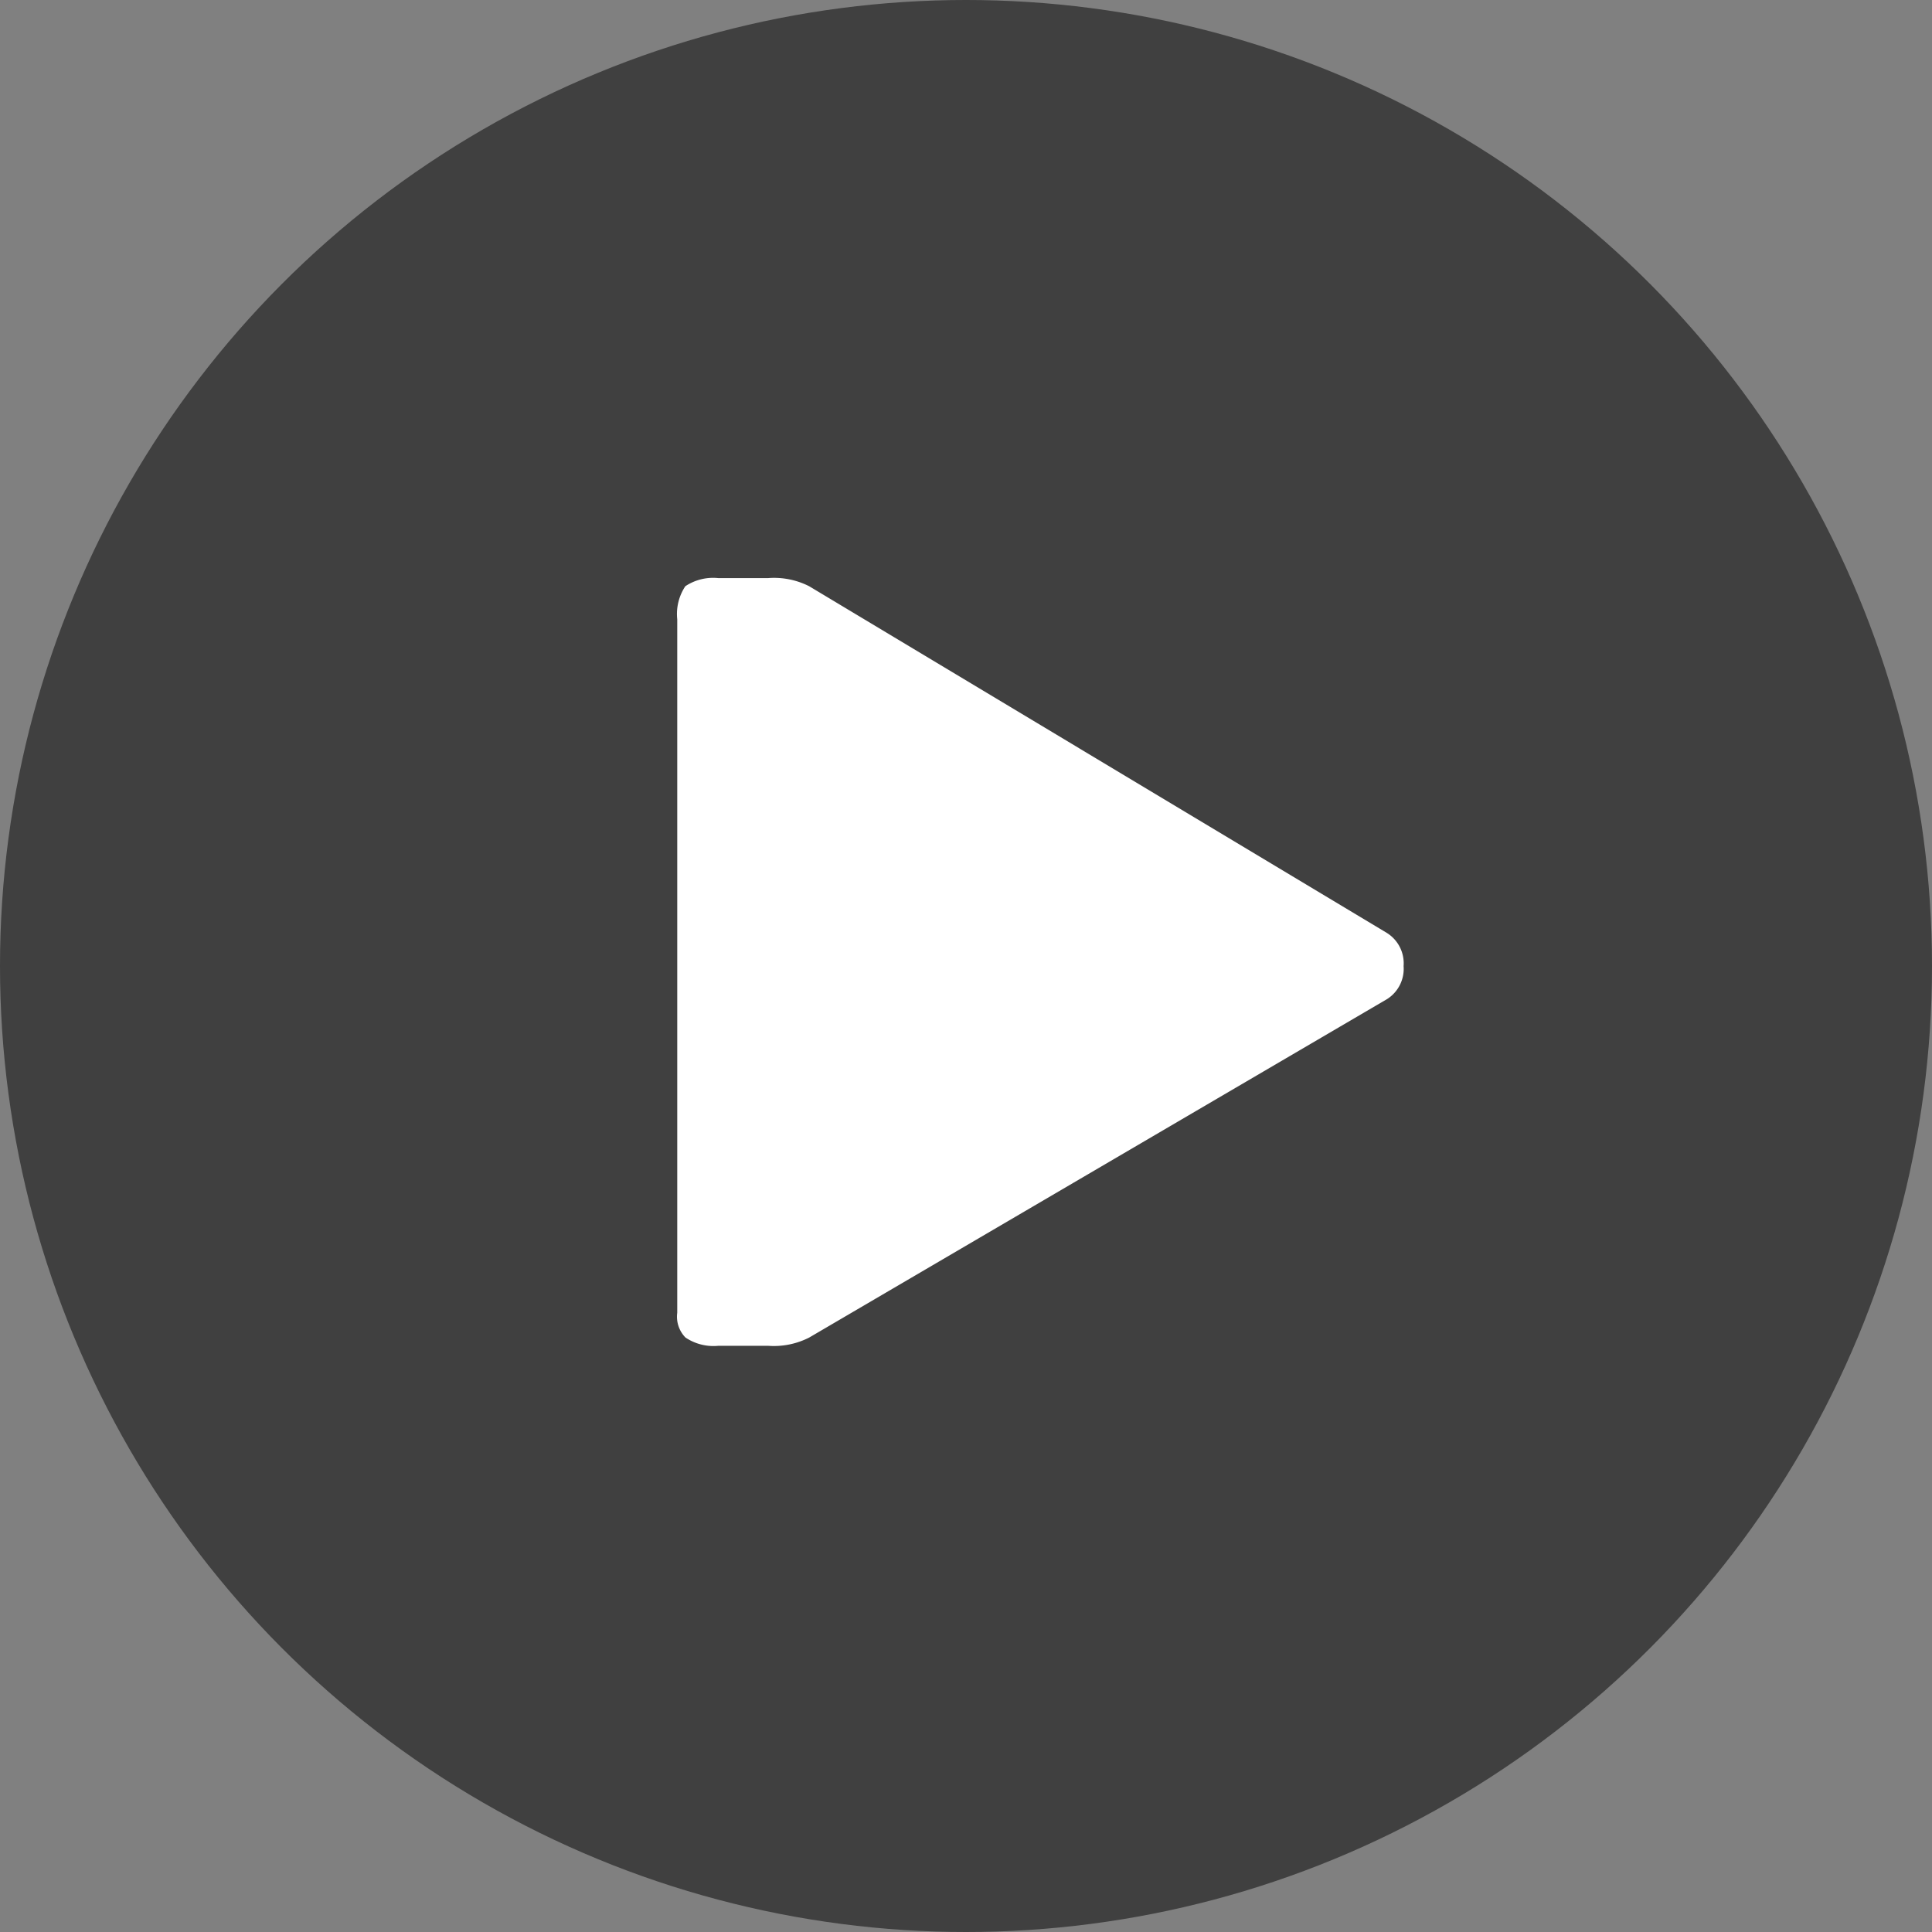 <svg xmlns="http://www.w3.org/2000/svg" viewBox="7573.96 440.957 26 26" height="26" width="26">
  <rect x="7573.96" y="440.957" width="26" height="26" fill="#808080" stroke="none"/>
  <defs>
    <style>
      .cls-1 {
        fill: #000;
        opacity: 0.500;
      }

      .cls-2 {
        fill: #fff;
      }
    </style>
  </defs>
  <g id="Group_160" data-name="Group 160" transform="translate(7067.96 -1269.043)">
    <circle id="Ellipse_67" data-name="Ellipse 67" class="cls-1" cx="13" cy="13" r="13" transform="translate(506 1710)"/>
    <path id="Play" class="cls-2" d="M1.22,0H.553A.675.675,0,0,0,.109.109.674.674,0,0,0,0,.554V9.887a.4.4,0,0,0,.111.333.675.675,0,0,0,.444.111H1.22a1.047,1.047,0,0,0,.556-.111L9.553,5.665a.482.482,0,0,0,.222-.444.482.482,0,0,0-.222-.444L1.775.109A1.045,1.045,0,0,0,1.22,0Z" transform="translate(515.114 1717.78)"/>
  </g>
</svg>
